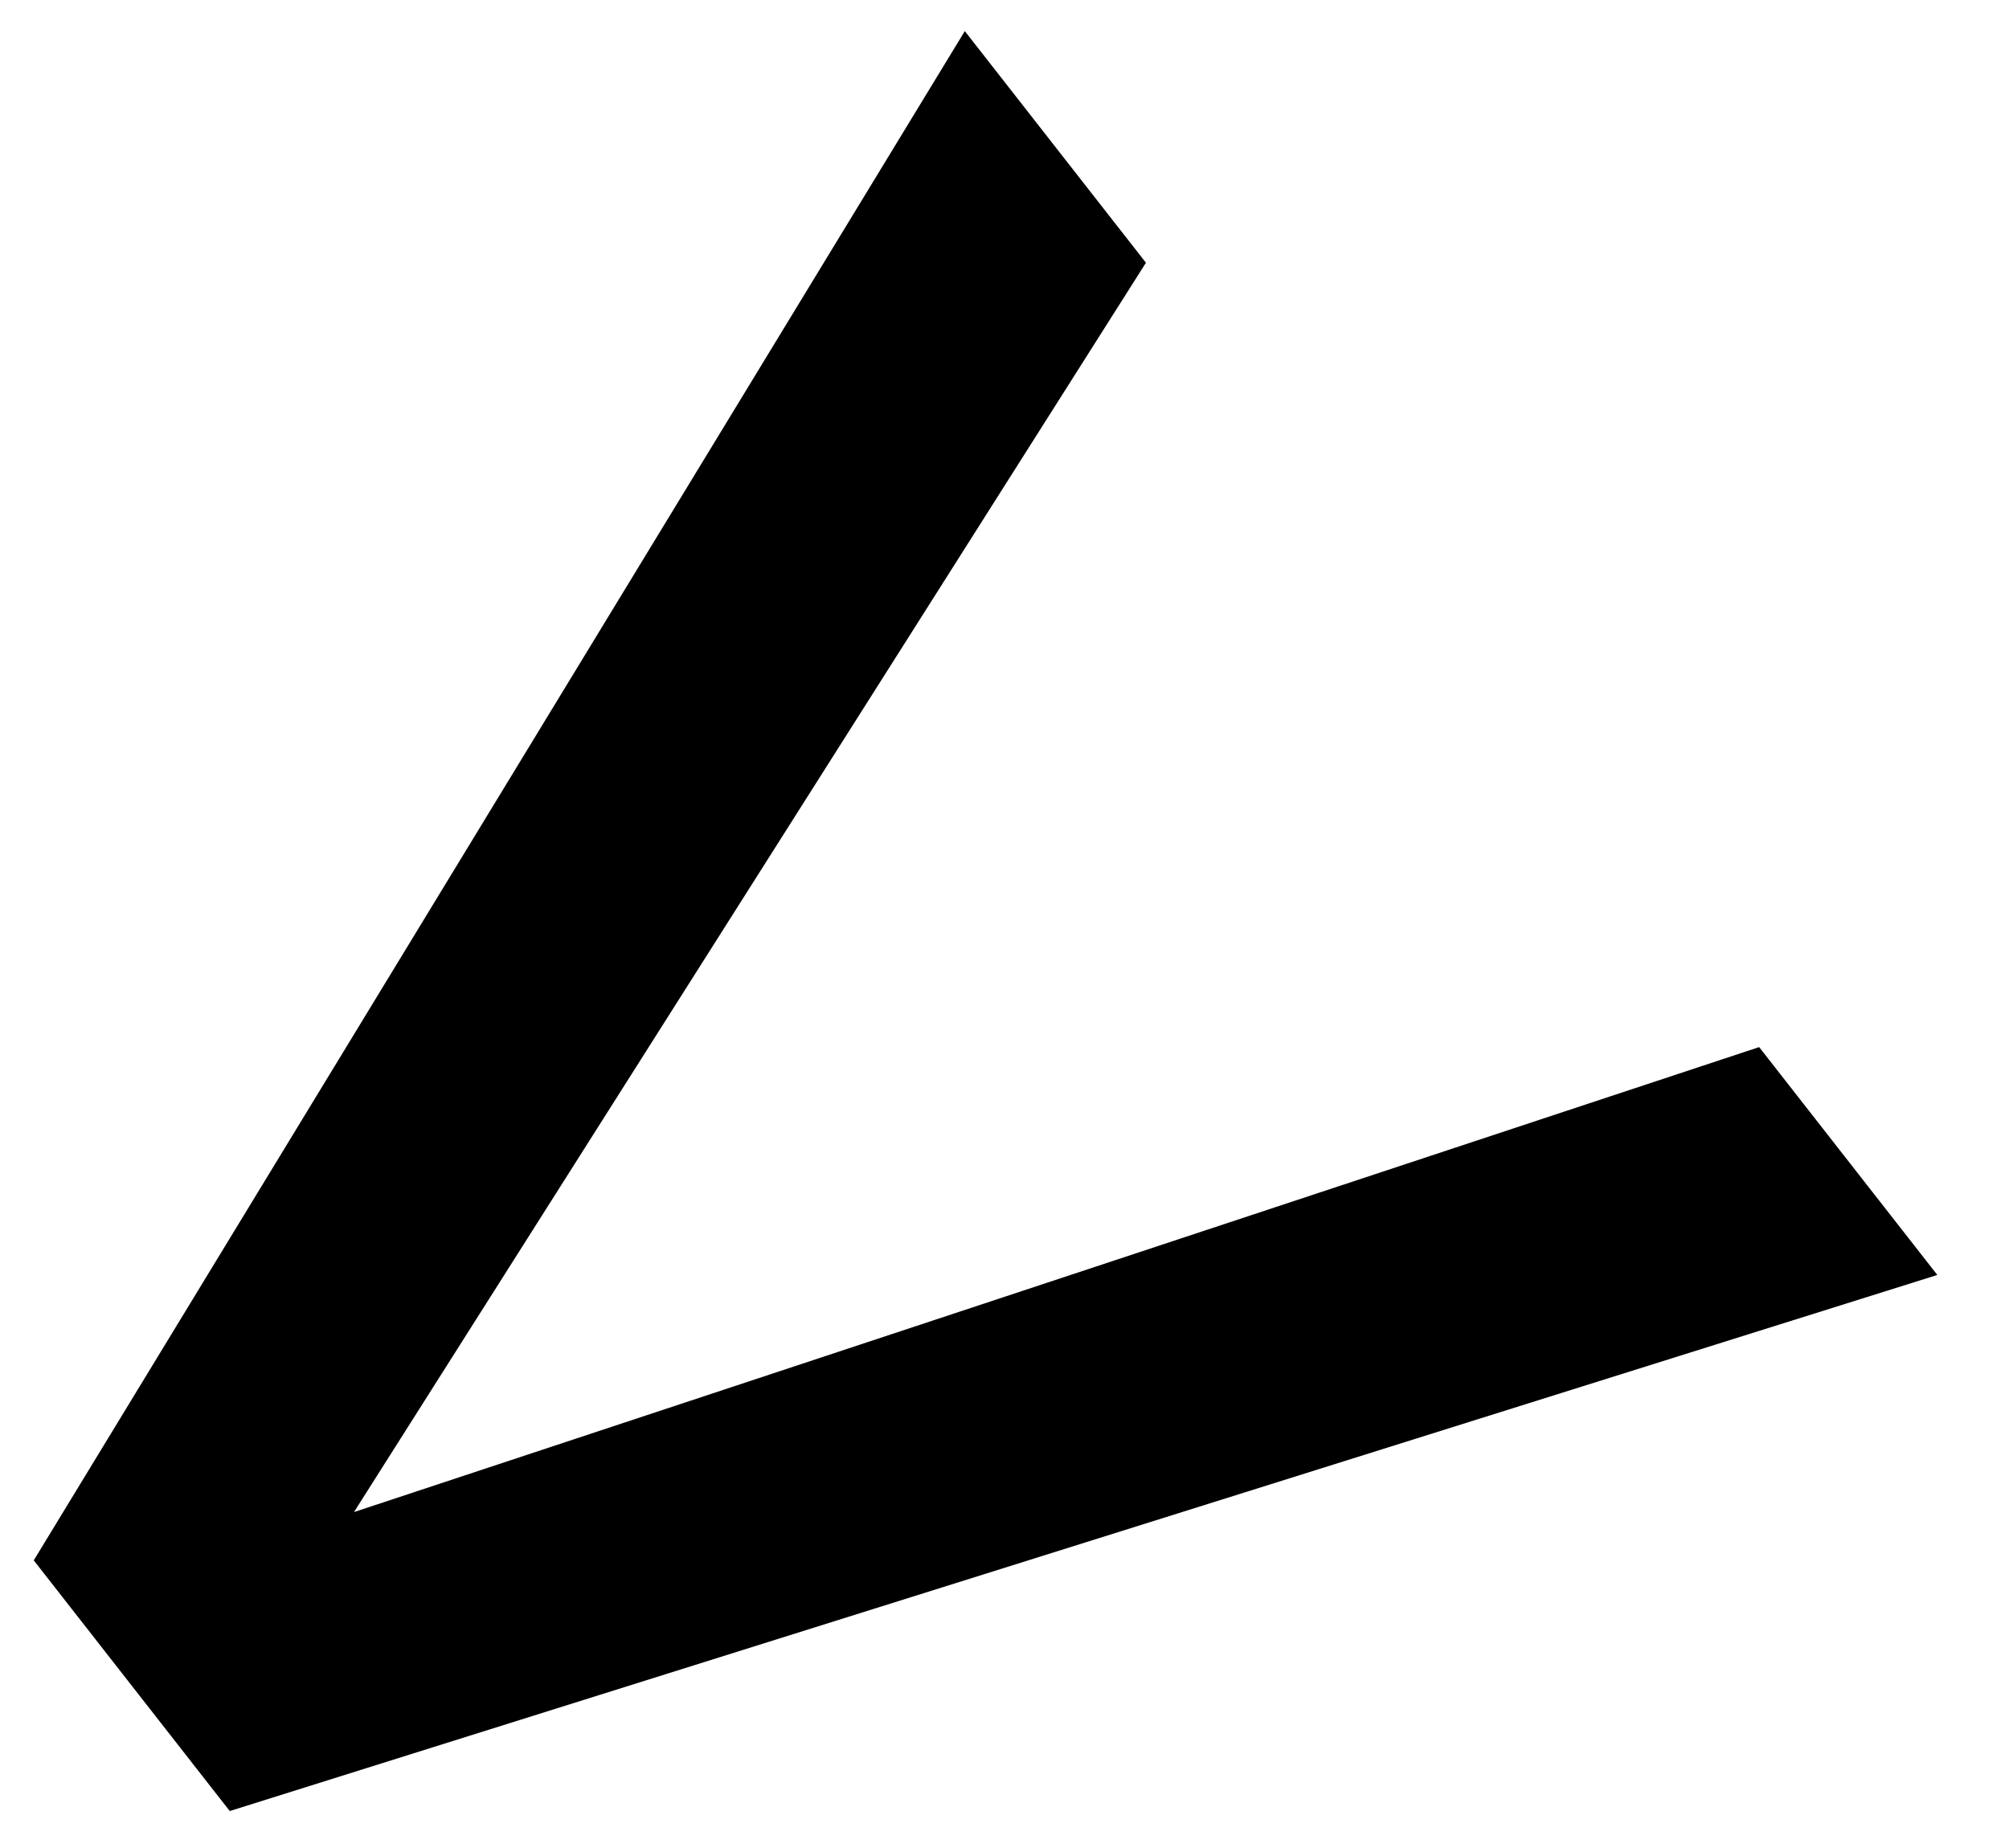 <svg width="25" height="23" viewBox="0 0 25 23" fill="none" xmlns="http://www.w3.org/2000/svg">
<path d="M4.405 18.819L14.26 3.27L12.006 0.387L0.42 19.42L2.859 22.54L24.108 15.868L21.891 13.032L4.405 18.819Z" fill="black"/>
</svg>
